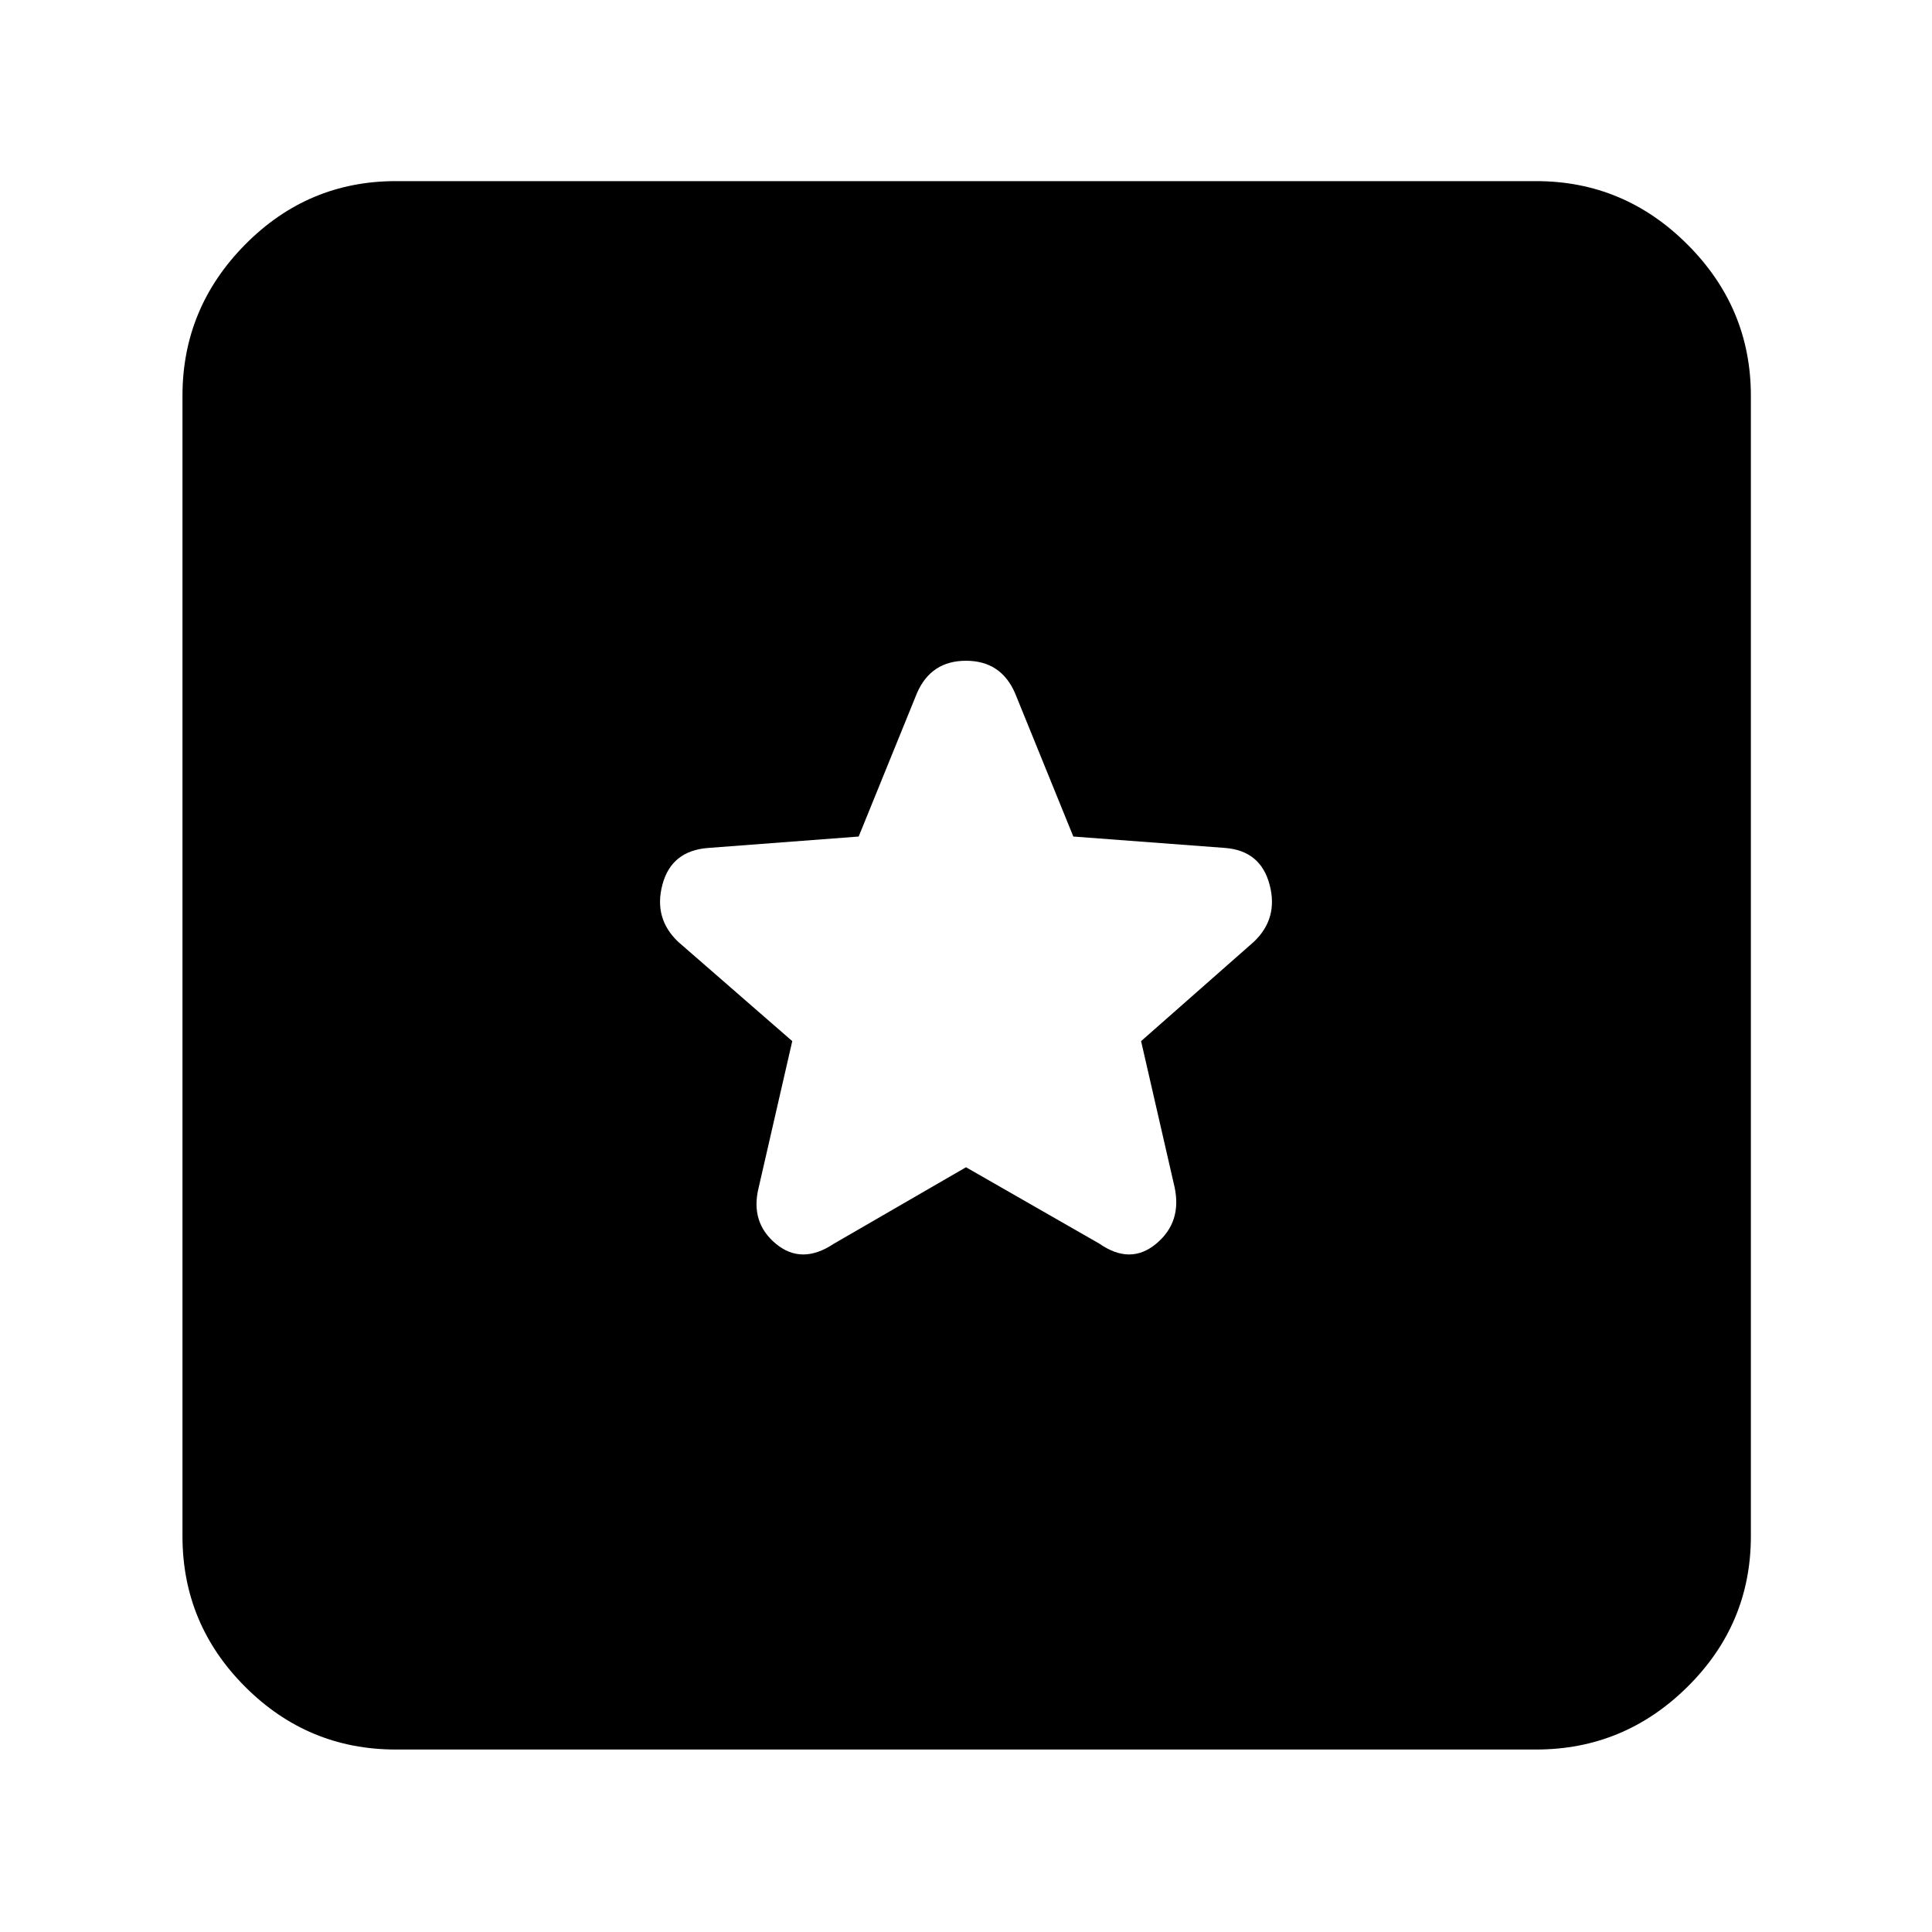 <svg xmlns="http://www.w3.org/2000/svg" height="40" viewBox="0 -960 960 960" width="40"><path d="M196.67-90.67q-43.67 0-74.84-31.16Q90.67-153 90.67-196.67v-566.66q0-43.67 31.16-75.17Q153-870 196.67-870h566.66q43.67 0 75.17 31.5t31.5 75.17v566.66q0 43.67-31.5 74.84-31.5 31.16-75.17 31.16H196.67ZM480-380l66.33 38q15.34 10.67 28.17 0 12.83-10.67 9.17-28L567-442.67 623-492q12.33-11.67 7.83-28.5t-22.16-18.17l-75.34-5.66-29-71.34q-7-16-24.33-16t-24.33 16l-29 71.34-74.67 5.66q-18.33 1.34-22.83 18.17-4.5 16.83 7.83 28.5l56.67 49.33L377-370q-4.33 17.33 8.5 28 12.83 10.67 28.83 0L480-380Z"/></svg>